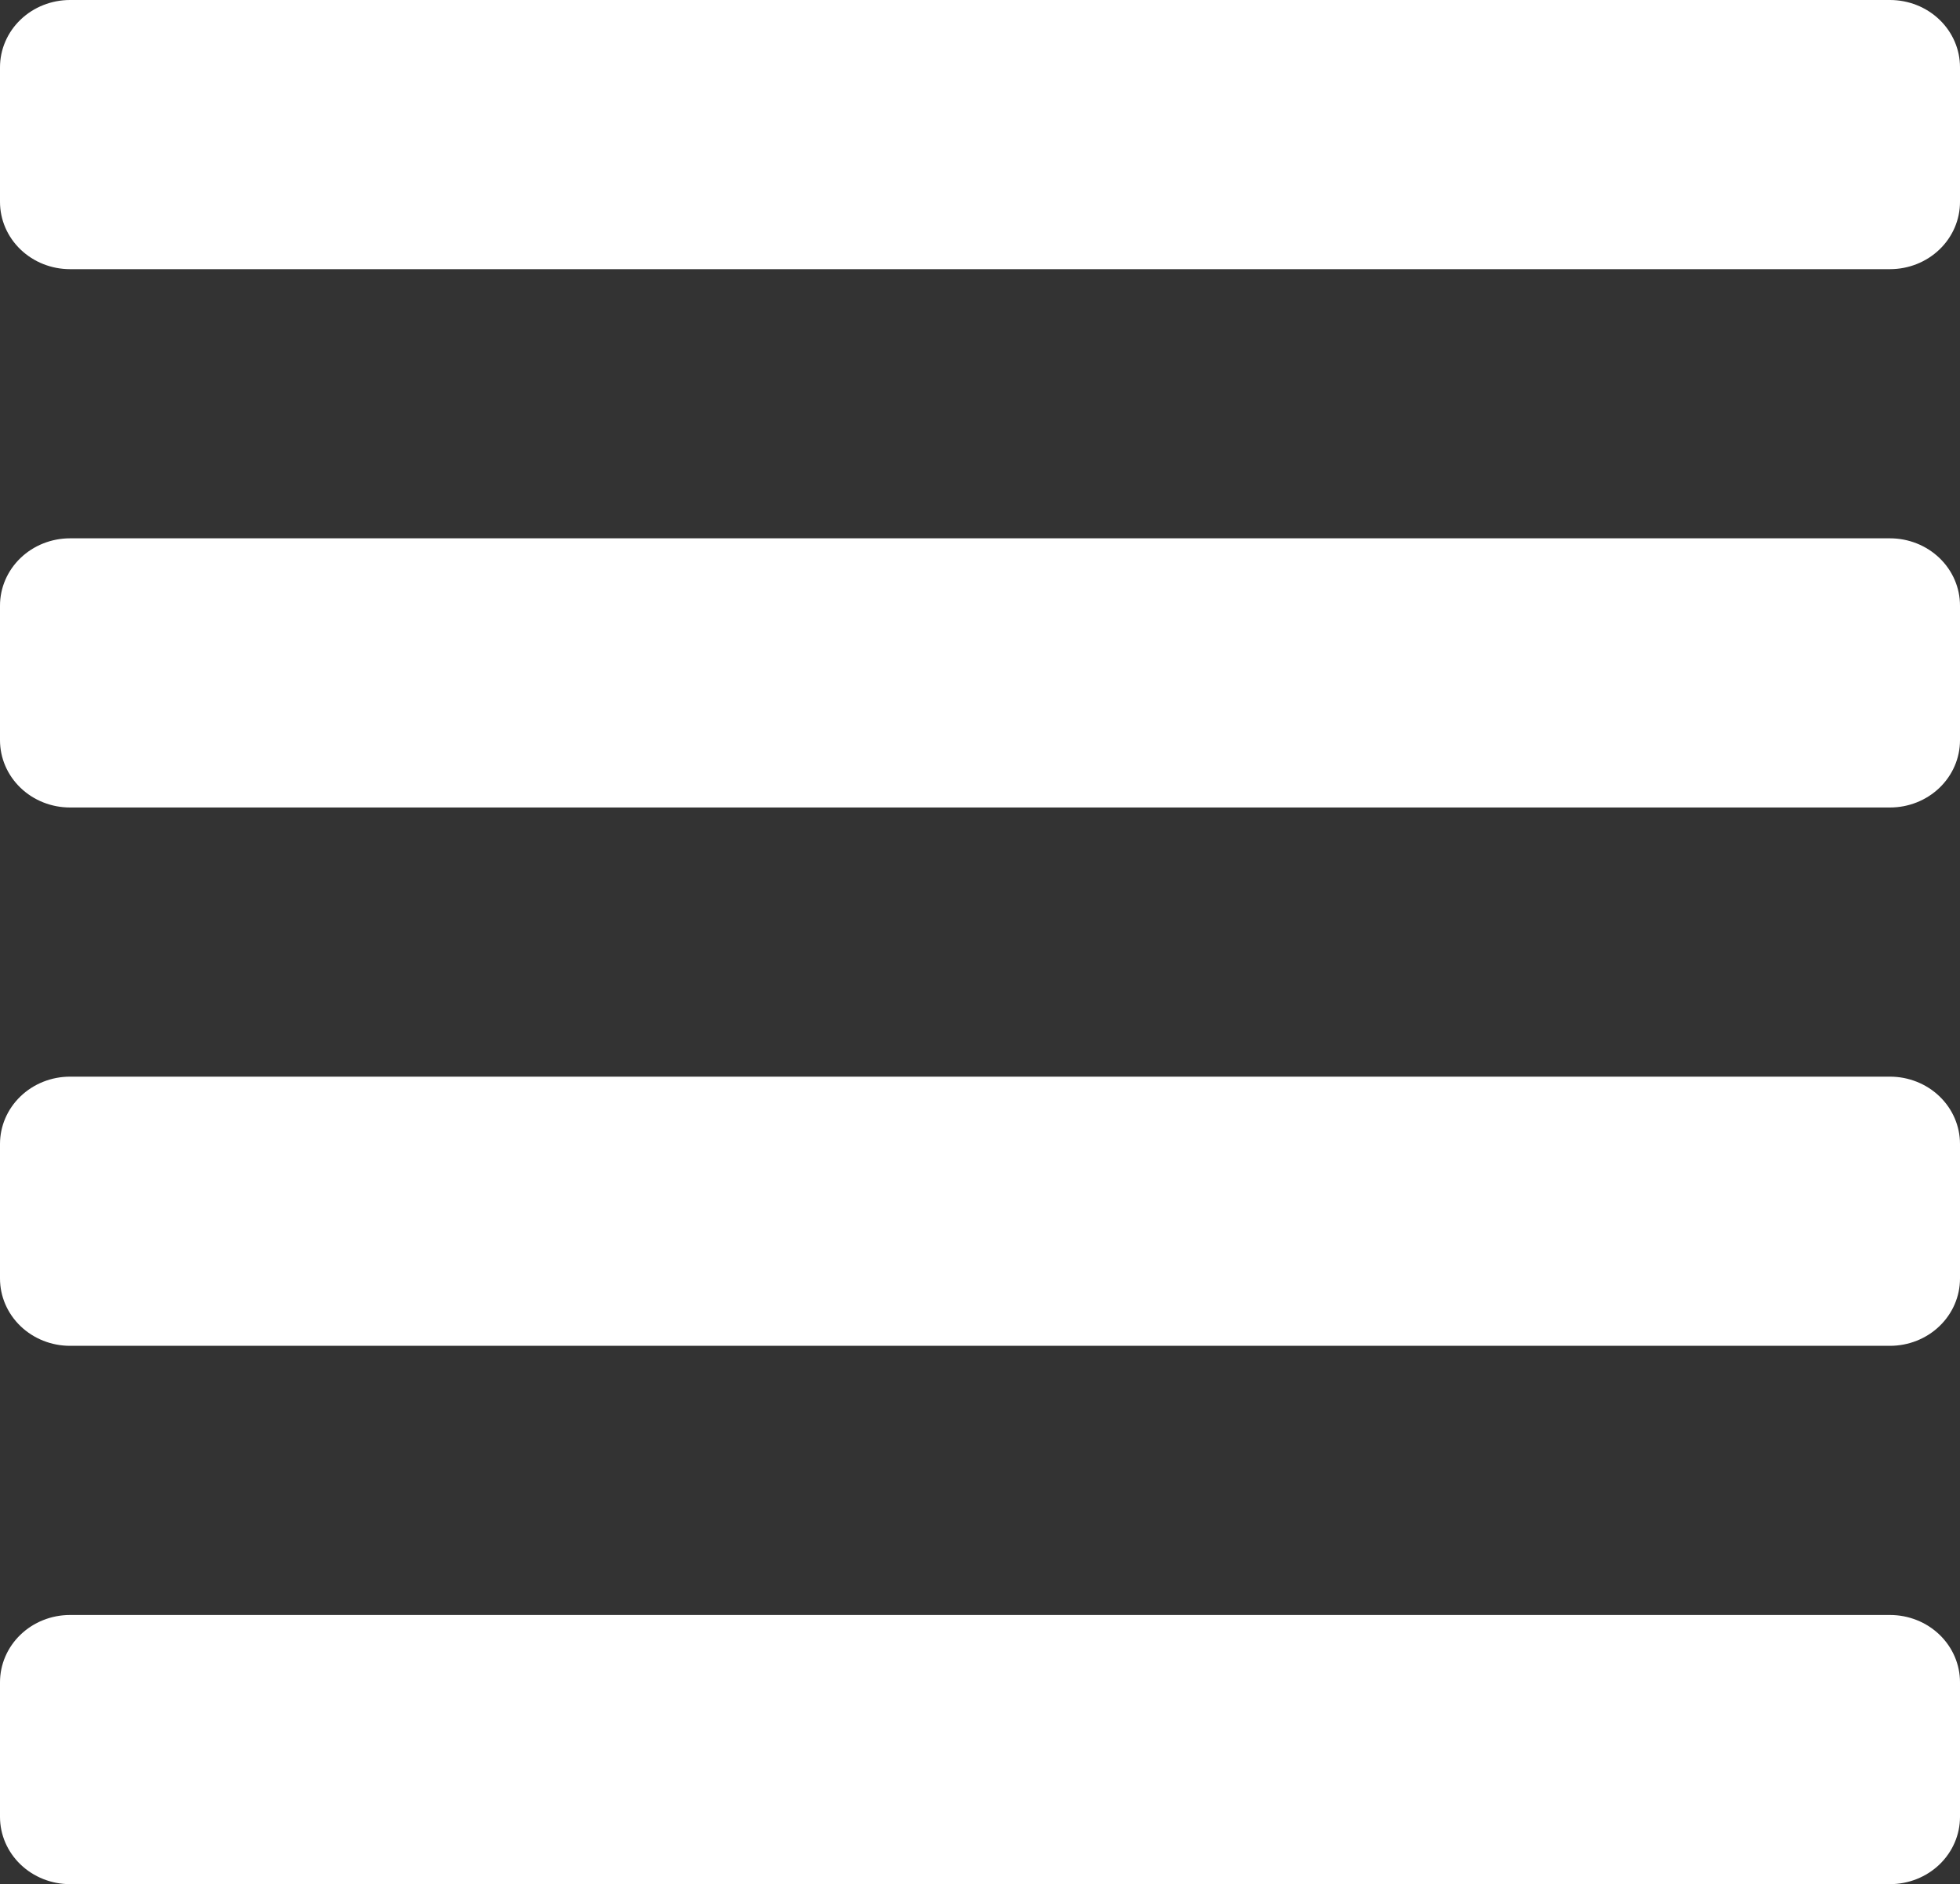 <svg width="439" height="422" viewBox="0 0 439 422" fill="none" xmlns="http://www.w3.org/2000/svg">
<rect x="0" y="0" width="439" height="422" fill="#333333" stroke="none"/>
<path d="M423.321 361.714H15.679C11.52 361.714 7.532 363.302 4.592 366.129C1.652 368.955 0 372.789 0 376.786L0 406.929C0 410.926 1.652 414.759 4.592 417.586C7.532 420.412 11.52 422 15.679 422H423.321C427.48 422 431.468 420.412 434.408 417.586C437.348 414.759 439 410.926 439 406.929V376.786C439 372.789 437.348 368.955 434.408 366.129C431.468 363.302 427.48 361.714 423.321 361.714ZM423.321 241.143H15.679C11.52 241.143 7.532 242.731 4.592 245.557C1.652 248.384 0 252.217 0 256.214L0 286.357C0 290.354 1.652 294.188 4.592 297.014C7.532 299.841 11.52 301.429 15.679 301.429H423.321C427.48 301.429 431.468 299.841 434.408 297.014C437.348 294.188 439 290.354 439 286.357V256.214C439 252.217 437.348 248.384 434.408 245.557C431.468 242.731 427.48 241.143 423.321 241.143ZM423.321 120.571H15.679C11.52 120.571 7.532 122.159 4.592 124.986C1.652 127.812 0 131.646 0 135.643L0 165.786C0 169.783 1.652 173.616 4.592 176.443C7.532 179.269 11.52 180.857 15.679 180.857H423.321C427.48 180.857 431.468 179.269 434.408 176.443C437.348 173.616 439 169.783 439 165.786V135.643C439 131.646 437.348 127.812 434.408 124.986C431.468 122.159 427.48 120.571 423.321 120.571ZM423.321 0H15.679C11.52 0 7.532 1.588 4.592 4.414C1.652 7.241 0 11.074 0 15.071L0 45.214C0 49.212 1.652 53.045 4.592 55.871C7.532 58.698 11.52 60.286 15.679 60.286H423.321C427.48 60.286 431.468 58.698 434.408 55.871C437.348 53.045 439 49.212 439 45.214V15.071C439 11.074 437.348 7.241 434.408 4.414C431.468 1.588 427.48 0 423.321 0Z" fill="white"/>
</svg>
